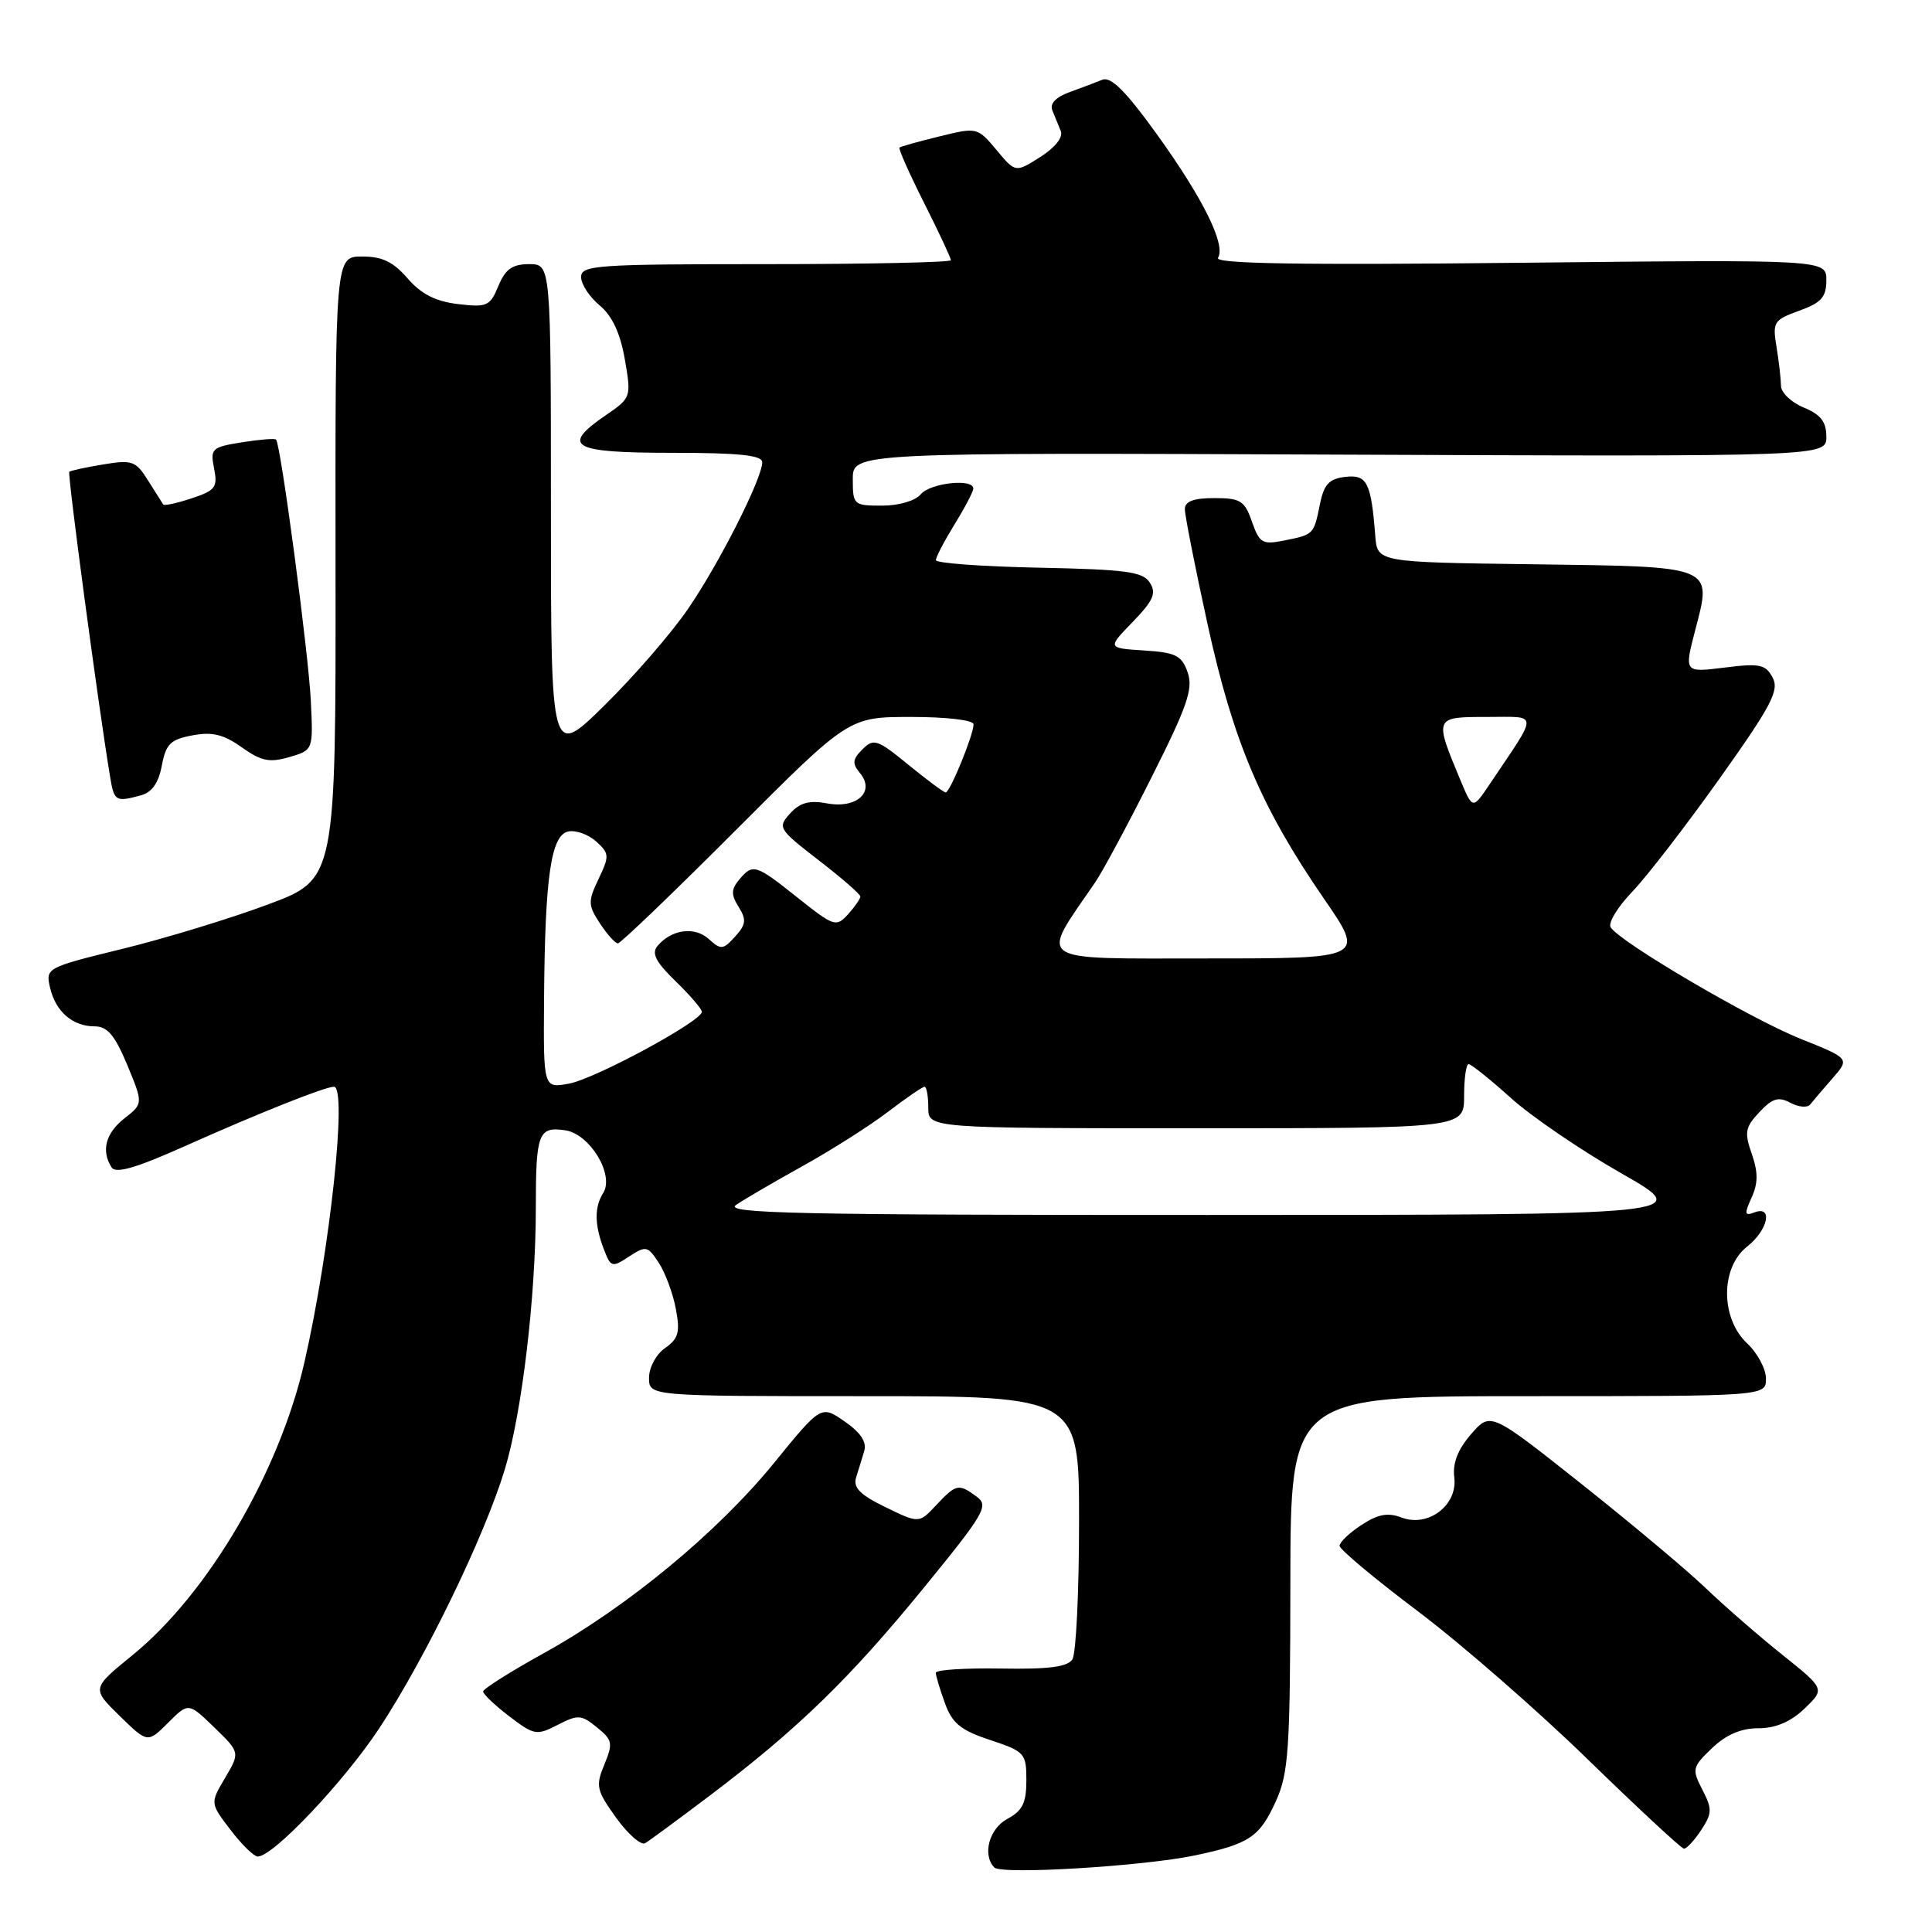 <?xml version="1.0" encoding="UTF-8" standalone="no"?>
<!DOCTYPE svg PUBLIC "-//W3C//DTD SVG 1.1//EN" "http://www.w3.org/Graphics/SVG/1.1/DTD/svg11.dtd" >
<svg xmlns="http://www.w3.org/2000/svg" xmlns:xlink="http://www.w3.org/1999/xlink" version="1.1" viewBox="0 0 256 256">
 <g >
 <path fill="currentColor"
d=" M 158.39 245.84 C 165.55 244.33 166.91 243.41 169.06 238.67 C 170.75 234.94 170.96 231.87 170.98 209.75 C 171.00 185.00 171.00 185.00 202.50 185.00 C 234.00 185.00 234.00 185.00 234.00 182.67 C 234.00 181.40 232.88 179.29 231.50 178.00 C 227.96 174.67 227.96 167.96 231.50 165.18 C 234.27 163.00 234.98 159.69 232.47 160.65 C 231.16 161.15 231.11 160.86 232.09 158.70 C 232.96 156.79 232.97 155.34 232.12 152.90 C 231.12 150.05 231.24 149.37 233.13 147.36 C 234.86 145.52 235.66 145.28 237.25 146.13 C 238.33 146.71 239.51 146.81 239.87 146.34 C 240.23 145.88 241.56 144.32 242.82 142.88 C 245.11 140.26 245.11 140.26 238.54 137.63 C 231.92 134.98 214.62 124.82 213.42 122.87 C 213.06 122.29 214.35 120.17 216.28 118.16 C 218.21 116.15 223.42 109.39 227.87 103.14 C 234.75 93.46 235.79 91.48 234.88 89.78 C 233.95 88.03 233.17 87.87 228.49 88.46 C 223.16 89.12 223.16 89.12 224.63 83.48 C 226.87 74.91 227.31 75.09 203.14 74.77 C 182.50 74.50 182.50 74.50 182.23 71.00 C 181.68 63.92 181.14 62.85 178.25 63.19 C 176.12 63.44 175.43 64.17 174.90 66.80 C 174.08 70.84 174.09 70.83 170.17 71.62 C 167.27 72.20 166.89 71.97 165.89 69.13 C 164.92 66.34 164.37 66.00 160.90 66.00 C 158.14 66.00 157.00 66.43 157.00 67.47 C 157.00 68.28 158.35 75.14 160.01 82.72 C 163.41 98.27 167.11 106.99 175.43 119.08 C 180.89 127.00 180.89 127.00 159.86 127.00 C 136.69 127.00 137.72 127.70 145.11 116.93 C 146.08 115.52 149.44 109.27 152.57 103.03 C 157.34 93.55 158.13 91.26 157.37 89.09 C 156.58 86.85 155.80 86.46 151.59 86.19 C 146.72 85.88 146.72 85.88 150.09 82.41 C 152.82 79.59 153.25 78.61 152.37 77.22 C 151.45 75.75 149.27 75.46 137.64 75.22 C 130.14 75.07 124.00 74.62 124.01 74.22 C 124.01 73.82 125.12 71.70 126.47 69.50 C 127.83 67.30 128.95 65.16 128.97 64.75 C 129.03 63.36 123.26 63.98 122.00 65.50 C 121.29 66.36 119.10 67.00 116.88 67.00 C 113.11 67.00 113.00 66.90 113.00 63.49 C 113.00 59.97 113.00 59.97 177.50 60.24 C 242.00 60.50 242.00 60.50 242.00 57.87 C 242.00 55.89 241.26 54.93 239.00 54.00 C 237.35 53.32 236.00 52.02 235.99 51.13 C 235.98 50.23 235.72 47.92 235.40 45.98 C 234.85 42.67 235.02 42.40 238.41 41.17 C 241.34 40.11 242.00 39.37 242.00 37.13 C 242.00 34.39 242.00 34.39 201.36 34.82 C 172.30 35.13 160.91 34.95 161.39 34.17 C 162.46 32.45 159.43 26.32 153.30 17.80 C 149.17 12.07 147.20 10.10 146.06 10.57 C 145.20 10.92 143.23 11.66 141.69 12.22 C 139.90 12.87 139.08 13.74 139.44 14.62 C 139.75 15.38 140.25 16.61 140.56 17.37 C 140.89 18.19 139.81 19.56 137.83 20.81 C 134.55 22.89 134.55 22.89 132.03 19.86 C 129.52 16.87 129.46 16.85 124.50 18.07 C 121.75 18.74 119.36 19.41 119.19 19.55 C 119.01 19.68 120.48 22.98 122.44 26.87 C 124.40 30.77 126.00 34.19 126.00 34.48 C 126.00 34.76 114.97 35.00 101.50 35.00 C 79.04 35.00 77.00 35.14 77.00 36.71 C 77.00 37.65 78.10 39.34 79.45 40.46 C 81.12 41.85 82.18 44.13 82.79 47.59 C 83.66 52.63 83.63 52.71 80.34 54.97 C 74.23 59.15 75.69 60.00 89.00 60.00 C 97.93 60.00 101.00 60.32 101.00 61.25 C 101.00 63.40 95.28 74.70 91.14 80.72 C 88.96 83.90 83.99 89.64 80.09 93.47 C 73.00 100.45 73.00 100.45 73.00 67.72 C 73.00 35.00 73.00 35.00 70.12 35.00 C 67.89 35.00 66.97 35.65 66.04 37.89 C 64.93 40.57 64.53 40.75 60.67 40.29 C 57.69 39.93 55.79 38.95 54.00 36.88 C 52.11 34.69 50.63 33.98 47.96 33.99 C 44.42 34.00 44.42 34.00 44.46 75.25 C 44.50 116.50 44.50 116.50 35.50 119.85 C 30.55 121.70 21.89 124.34 16.26 125.72 C 6.14 128.20 6.03 128.26 6.63 130.86 C 7.37 134.05 9.62 136.00 12.56 136.00 C 14.23 136.00 15.22 137.18 16.86 141.11 C 18.98 146.23 18.98 146.23 16.49 148.19 C 13.99 150.15 13.38 152.48 14.79 154.69 C 15.33 155.55 18.04 154.76 24.52 151.86 C 34.23 147.52 43.05 144.00 44.25 144.00 C 46.05 144.00 43.72 165.72 40.34 180.50 C 37.00 195.09 27.56 211.18 17.54 219.33 C 12.14 223.73 12.14 223.73 15.85 227.36 C 19.56 230.98 19.56 230.98 22.27 228.28 C 24.97 225.58 24.97 225.58 28.39 228.89 C 31.81 232.21 31.81 232.21 29.83 235.57 C 27.84 238.93 27.84 238.93 30.54 242.46 C 32.02 244.41 33.65 246.00 34.16 246.00 C 36.20 246.00 45.60 236.06 50.26 229.00 C 56.37 219.71 64.14 203.70 66.87 194.77 C 69.16 187.25 71.00 171.79 71.00 159.98 C 71.00 150.14 71.34 149.25 74.90 149.77 C 78.16 150.25 81.45 155.68 79.92 158.09 C 78.75 159.94 78.77 162.27 79.99 165.47 C 80.93 167.94 81.09 167.99 83.35 166.50 C 85.59 165.04 85.83 165.08 87.29 167.33 C 88.15 168.64 89.17 171.38 89.55 173.42 C 90.14 176.54 89.90 177.38 88.12 178.63 C 86.94 179.45 86.00 181.20 86.00 182.56 C 86.00 185.00 86.00 185.00 114.50 185.00 C 143.00 185.00 143.00 185.00 142.98 201.75 C 142.98 210.96 142.58 219.12 142.10 219.87 C 141.46 220.88 138.95 221.20 132.62 221.09 C 127.88 221.01 124.00 221.26 124.00 221.65 C 124.00 222.04 124.54 223.85 125.20 225.66 C 126.17 228.35 127.29 229.27 131.20 230.56 C 135.80 232.09 136.00 232.32 136.00 235.91 C 136.00 238.89 135.48 239.94 133.50 241.00 C 131.07 242.30 130.13 245.76 131.75 247.45 C 132.69 248.43 151.53 247.29 158.39 245.84 Z  M 94.06 237.92 C 105.68 229.13 112.52 222.49 122.27 210.56 C 130.49 200.49 131.06 199.52 129.41 198.31 C 127.01 196.55 126.71 196.62 124.06 199.43 C 121.78 201.87 121.78 201.87 117.33 199.71 C 113.96 198.07 113.02 197.12 113.44 195.77 C 113.75 194.80 114.23 193.21 114.52 192.25 C 114.87 191.07 114.02 189.80 111.92 188.35 C 108.80 186.19 108.80 186.19 102.57 193.84 C 95.07 203.05 83.11 212.93 72.12 219.02 C 67.67 221.48 64.02 223.78 64.02 224.13 C 64.01 224.48 65.57 225.96 67.48 227.42 C 70.78 229.93 71.11 229.99 73.89 228.56 C 76.58 227.17 77.02 227.19 79.09 228.88 C 81.16 230.55 81.25 230.98 80.08 233.81 C 78.90 236.65 79.03 237.22 81.64 240.86 C 83.21 243.04 84.94 244.55 85.49 244.23 C 86.05 243.90 89.90 241.06 94.06 237.92 Z  M 225.41 242.50 C 226.88 240.26 226.89 239.69 225.57 237.14 C 224.17 234.43 224.23 234.15 226.85 231.64 C 228.72 229.85 230.70 229.00 233.00 229.00 C 235.29 229.00 237.27 228.15 239.11 226.40 C 241.82 223.79 241.82 223.79 236.16 219.26 C 233.05 216.77 228.47 212.79 226.00 210.42 C 223.53 208.05 216.10 201.83 209.50 196.59 C 197.50 187.07 197.50 187.07 194.92 190.04 C 193.17 192.06 192.46 193.88 192.70 195.75 C 193.17 199.44 189.25 202.43 185.71 201.08 C 183.89 200.39 182.59 200.63 180.40 202.07 C 178.80 203.11 177.50 204.35 177.50 204.83 C 177.50 205.30 182.18 209.21 187.90 213.52 C 193.62 217.83 203.75 226.66 210.40 233.14 C 217.06 239.62 222.79 244.94 223.13 244.96 C 223.48 244.98 224.51 243.87 225.41 242.50 Z  M 18.66 105.39 C 20.13 105.00 21.01 103.75 21.44 101.45 C 21.98 98.58 22.59 97.98 25.49 97.44 C 28.12 96.94 29.63 97.31 32.03 99.02 C 34.61 100.86 35.71 101.08 38.33 100.32 C 41.50 99.39 41.50 99.39 41.19 92.94 C 40.90 86.66 37.20 58.87 36.58 58.25 C 36.41 58.07 34.36 58.24 32.04 58.61 C 28.05 59.25 27.84 59.45 28.37 62.08 C 28.86 64.57 28.55 64.99 25.39 66.03 C 23.45 66.68 21.76 67.04 21.63 66.85 C 21.50 66.66 20.60 65.23 19.62 63.67 C 18.00 61.08 17.52 60.90 13.68 61.54 C 11.38 61.92 9.36 62.36 9.18 62.51 C 8.92 62.76 12.94 92.90 14.56 102.75 C 15.12 106.20 15.28 106.30 18.66 105.39 Z  M 97.53 159.66 C 98.61 158.92 102.60 156.59 106.39 154.49 C 110.17 152.39 115.24 149.17 117.64 147.34 C 120.05 145.50 122.24 144.00 122.51 144.00 C 122.78 144.00 123.00 145.24 123.00 146.75 C 123.00 149.50 123.00 149.50 158.50 149.50 C 194.00 149.50 194.00 149.50 194.00 145.25 C 194.00 142.91 194.27 141.00 194.60 141.00 C 194.93 141.00 197.46 143.02 200.20 145.49 C 202.95 147.97 209.55 152.46 214.85 155.48 C 224.50 160.98 224.50 160.98 160.03 160.99 C 105.73 161.00 95.87 160.79 97.53 159.66 Z  M 72.09 132.36 C 72.21 116.14 73.01 110.62 75.32 110.17 C 76.33 109.98 77.99 110.58 79.01 111.51 C 80.74 113.08 80.77 113.42 79.32 116.45 C 77.89 119.45 77.91 119.93 79.50 122.36 C 80.45 123.81 81.52 125.00 81.88 125.00 C 82.23 125.00 89.26 118.25 97.50 110.00 C 112.47 95.00 112.47 95.00 120.74 95.00 C 125.47 95.00 129.00 95.42 129.00 95.98 C 129.00 97.37 125.88 105.00 125.31 105.00 C 125.05 105.00 122.83 103.35 120.37 101.34 C 116.25 97.97 115.77 97.80 114.28 99.29 C 112.95 100.62 112.90 101.17 113.96 102.45 C 116.01 104.92 113.52 107.19 109.58 106.45 C 107.23 106.01 106.00 106.35 104.69 107.79 C 103.01 109.65 103.14 109.86 108.47 113.98 C 111.51 116.32 114.00 118.49 114.00 118.79 C 114.00 119.10 113.26 120.16 112.37 121.15 C 110.80 122.87 110.51 122.78 105.73 118.98 C 100.10 114.49 99.76 114.39 97.93 116.58 C 96.87 117.86 96.86 118.55 97.88 120.18 C 98.93 121.86 98.85 122.51 97.41 124.10 C 95.81 125.86 95.53 125.89 93.91 124.42 C 92.03 122.72 88.95 123.15 87.11 125.36 C 86.31 126.33 86.91 127.49 89.52 130.02 C 91.44 131.88 93.00 133.70 93.00 134.07 C 93.00 135.30 78.90 142.93 75.42 143.58 C 72.00 144.22 72.00 144.22 72.09 132.36 Z  M 193.54 103.44 C 190.02 95.01 190.02 95.00 197.01 95.00 C 203.97 95.00 203.94 94.16 197.41 103.88 C 195.14 107.26 195.14 107.26 193.54 103.44 Z "/>
</g>
</svg>